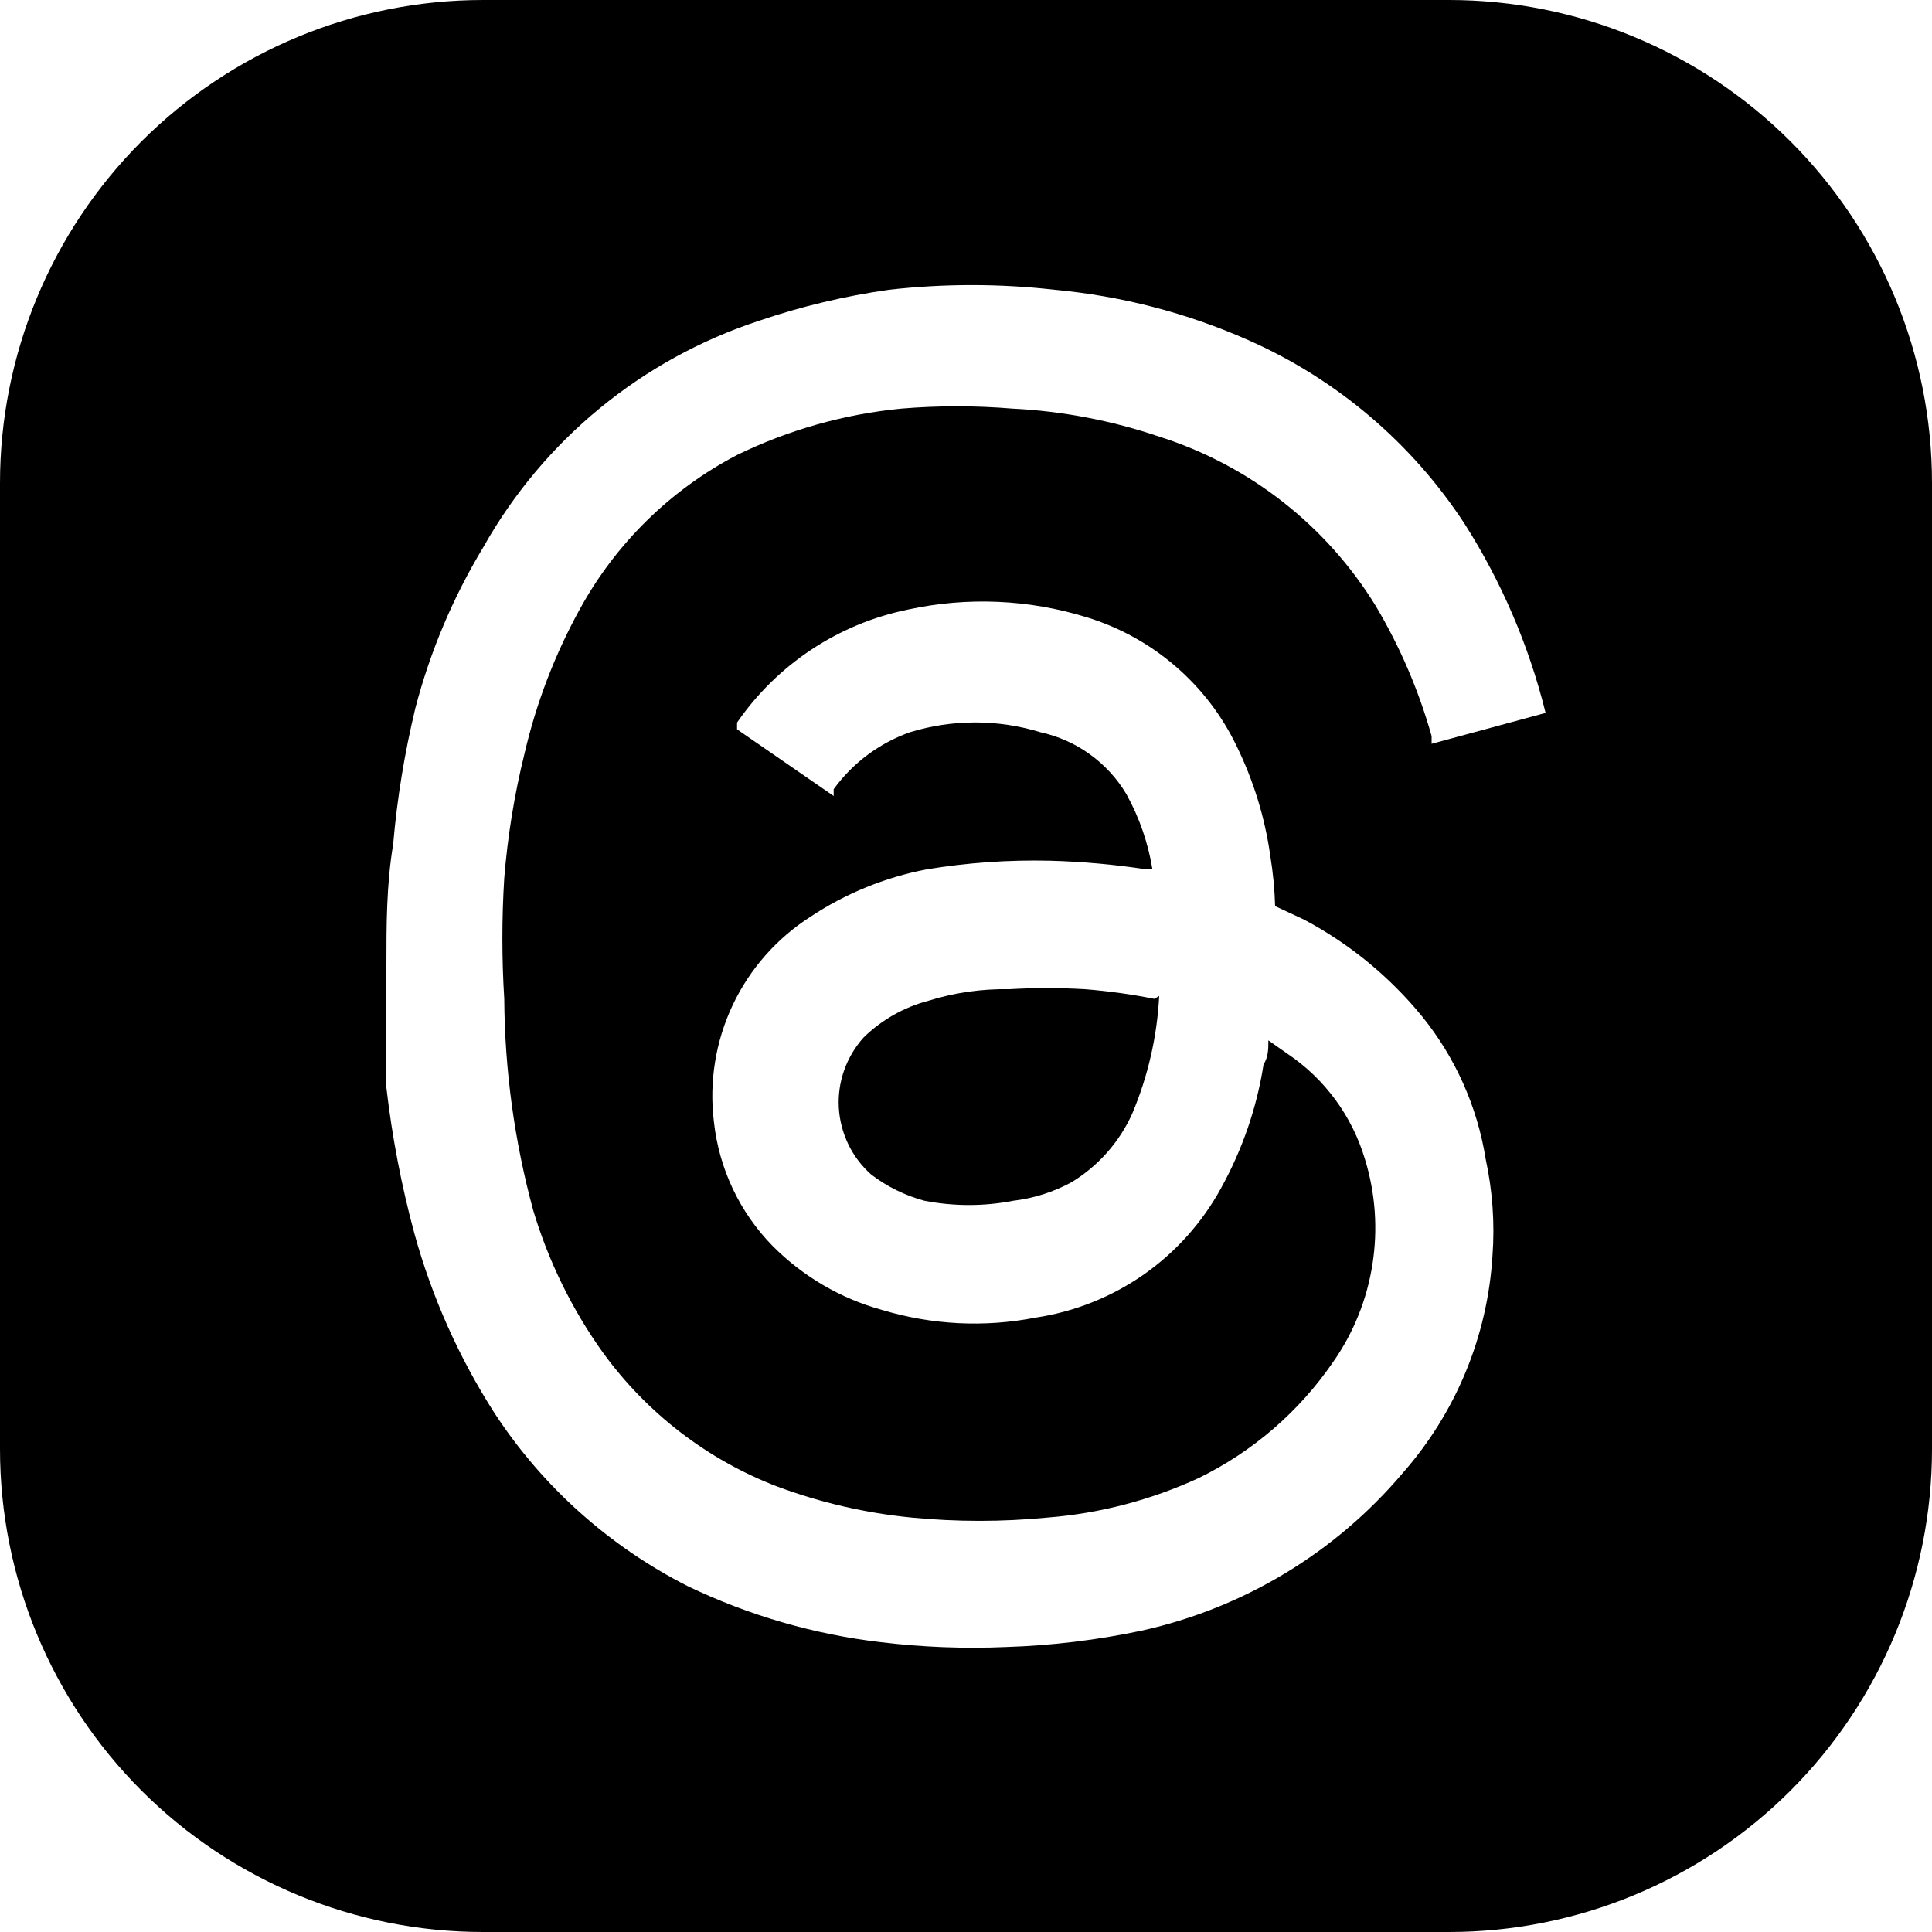 <svg width="24" height="24" viewBox="0 0 24 24" fill="none" xmlns="http://www.w3.org/2000/svg">
<g clip-path="url(#clip0_136_3)">
<path d="M18 0H6C4.409 0 2.883 0.632 1.757 1.757C0.632 2.883 0 4.409 0 6V18C0 19.591 0.632 21.117 1.757 22.243C2.883 23.368 4.409 24 6 24H18C19.591 24 21.117 23.368 22.243 22.243C23.368 21.117 24 19.591 24 18V6C24 4.409 23.368 2.883 22.243 1.757C21.117 0.632 19.591 0 18 0ZM6.624 15.036C6.813 15.668 7.105 16.264 7.488 16.8C8.035 17.555 8.789 18.135 9.66 18.468C10.196 18.667 10.758 18.797 11.328 18.852C11.888 18.906 12.448 18.906 13.008 18.852C13.66 18.801 14.298 18.634 14.892 18.36C15.563 18.032 16.138 17.536 16.56 16.92C16.814 16.558 16.981 16.142 17.049 15.706C17.118 15.269 17.086 14.822 16.956 14.4C16.797 13.866 16.458 13.403 15.996 13.092L15.756 12.924C15.756 13.032 15.756 13.128 15.696 13.224C15.612 13.764 15.432 14.282 15.168 14.76C14.934 15.188 14.604 15.556 14.205 15.835C13.805 16.113 13.346 16.296 12.864 16.368C12.23 16.492 11.575 16.459 10.956 16.272C10.443 16.131 9.975 15.857 9.6 15.48C9.188 15.061 8.931 14.516 8.868 13.932C8.808 13.438 8.889 12.937 9.101 12.487C9.313 12.037 9.649 11.656 10.068 11.388C10.504 11.099 10.994 10.899 11.508 10.8C12.017 10.716 12.529 10.68 13.044 10.692C13.446 10.703 13.847 10.739 14.244 10.8H14.316C14.263 10.472 14.153 10.155 13.992 9.864C13.876 9.67 13.721 9.501 13.537 9.369C13.354 9.237 13.145 9.144 12.924 9.096C12.396 8.934 11.832 8.934 11.304 9.096C10.924 9.231 10.593 9.477 10.356 9.804V9.888L9.156 9.06V8.976C9.656 8.251 10.417 7.748 11.28 7.572C12.016 7.412 12.781 7.445 13.5 7.668C13.903 7.791 14.277 7.997 14.597 8.272C14.917 8.546 15.177 8.884 15.36 9.264C15.571 9.695 15.714 10.157 15.78 10.632C15.814 10.838 15.834 11.047 15.84 11.256L16.2 11.424C16.763 11.723 17.261 12.131 17.664 12.624C18.079 13.136 18.352 13.748 18.456 14.4C18.541 14.794 18.57 15.198 18.54 15.6C18.479 16.599 18.086 17.549 17.424 18.3C16.587 19.289 15.449 19.976 14.184 20.256C13.627 20.374 13.061 20.442 12.492 20.46C11.975 20.482 11.457 20.462 10.944 20.4C10.111 20.303 9.3 20.067 8.544 19.704C7.57 19.21 6.742 18.47 6.144 17.556C5.702 16.866 5.366 16.114 5.148 15.324C4.987 14.729 4.871 14.125 4.8 13.512V12C4.8 11.496 4.8 10.992 4.884 10.488C4.933 9.918 5.026 9.352 5.16 8.796C5.343 8.095 5.626 7.424 6 6.804C6.75 5.467 7.975 4.461 9.432 3.984C9.955 3.806 10.493 3.678 11.04 3.6C11.726 3.522 12.418 3.522 13.104 3.6C13.932 3.677 14.743 3.887 15.504 4.224C16.602 4.708 17.535 5.5 18.192 6.504C18.653 7.228 18.994 8.023 19.2 8.856L17.784 9.24V9.144C17.624 8.576 17.39 8.031 17.088 7.524C16.473 6.524 15.519 5.779 14.4 5.424C13.811 5.224 13.197 5.107 12.576 5.076C12.117 5.038 11.655 5.038 11.196 5.076C10.487 5.145 9.796 5.34 9.156 5.652C8.328 6.084 7.648 6.752 7.2 7.572C6.891 8.134 6.661 8.735 6.516 9.36C6.39 9.868 6.306 10.386 6.264 10.908C6.233 11.408 6.233 11.909 6.264 12.408C6.27 13.296 6.391 14.179 6.624 15.036Z" fill="black"/>
<path d="M14.4 12.372C14.374 12.876 14.26 13.372 14.064 13.836C13.904 14.19 13.64 14.487 13.308 14.688C13.085 14.808 12.84 14.886 12.588 14.916C12.224 14.987 11.849 14.987 11.484 14.916C11.245 14.852 11.021 14.742 10.824 14.592C10.705 14.487 10.608 14.36 10.539 14.217C10.47 14.074 10.429 13.919 10.42 13.76C10.411 13.602 10.434 13.443 10.487 13.293C10.54 13.144 10.622 13.006 10.728 12.888C10.952 12.669 11.229 12.512 11.532 12.432C11.858 12.33 12.198 12.282 12.54 12.288C12.852 12.27 13.164 12.27 13.476 12.288C13.767 12.311 14.055 12.351 14.34 12.408L14.4 12.372Z" fill="black"/>
</g>
<defs>
<clipPath id="clip0_136_3">
<rect width="24" height="24" fill="white"/>
</clipPath>
</defs>
</svg>
